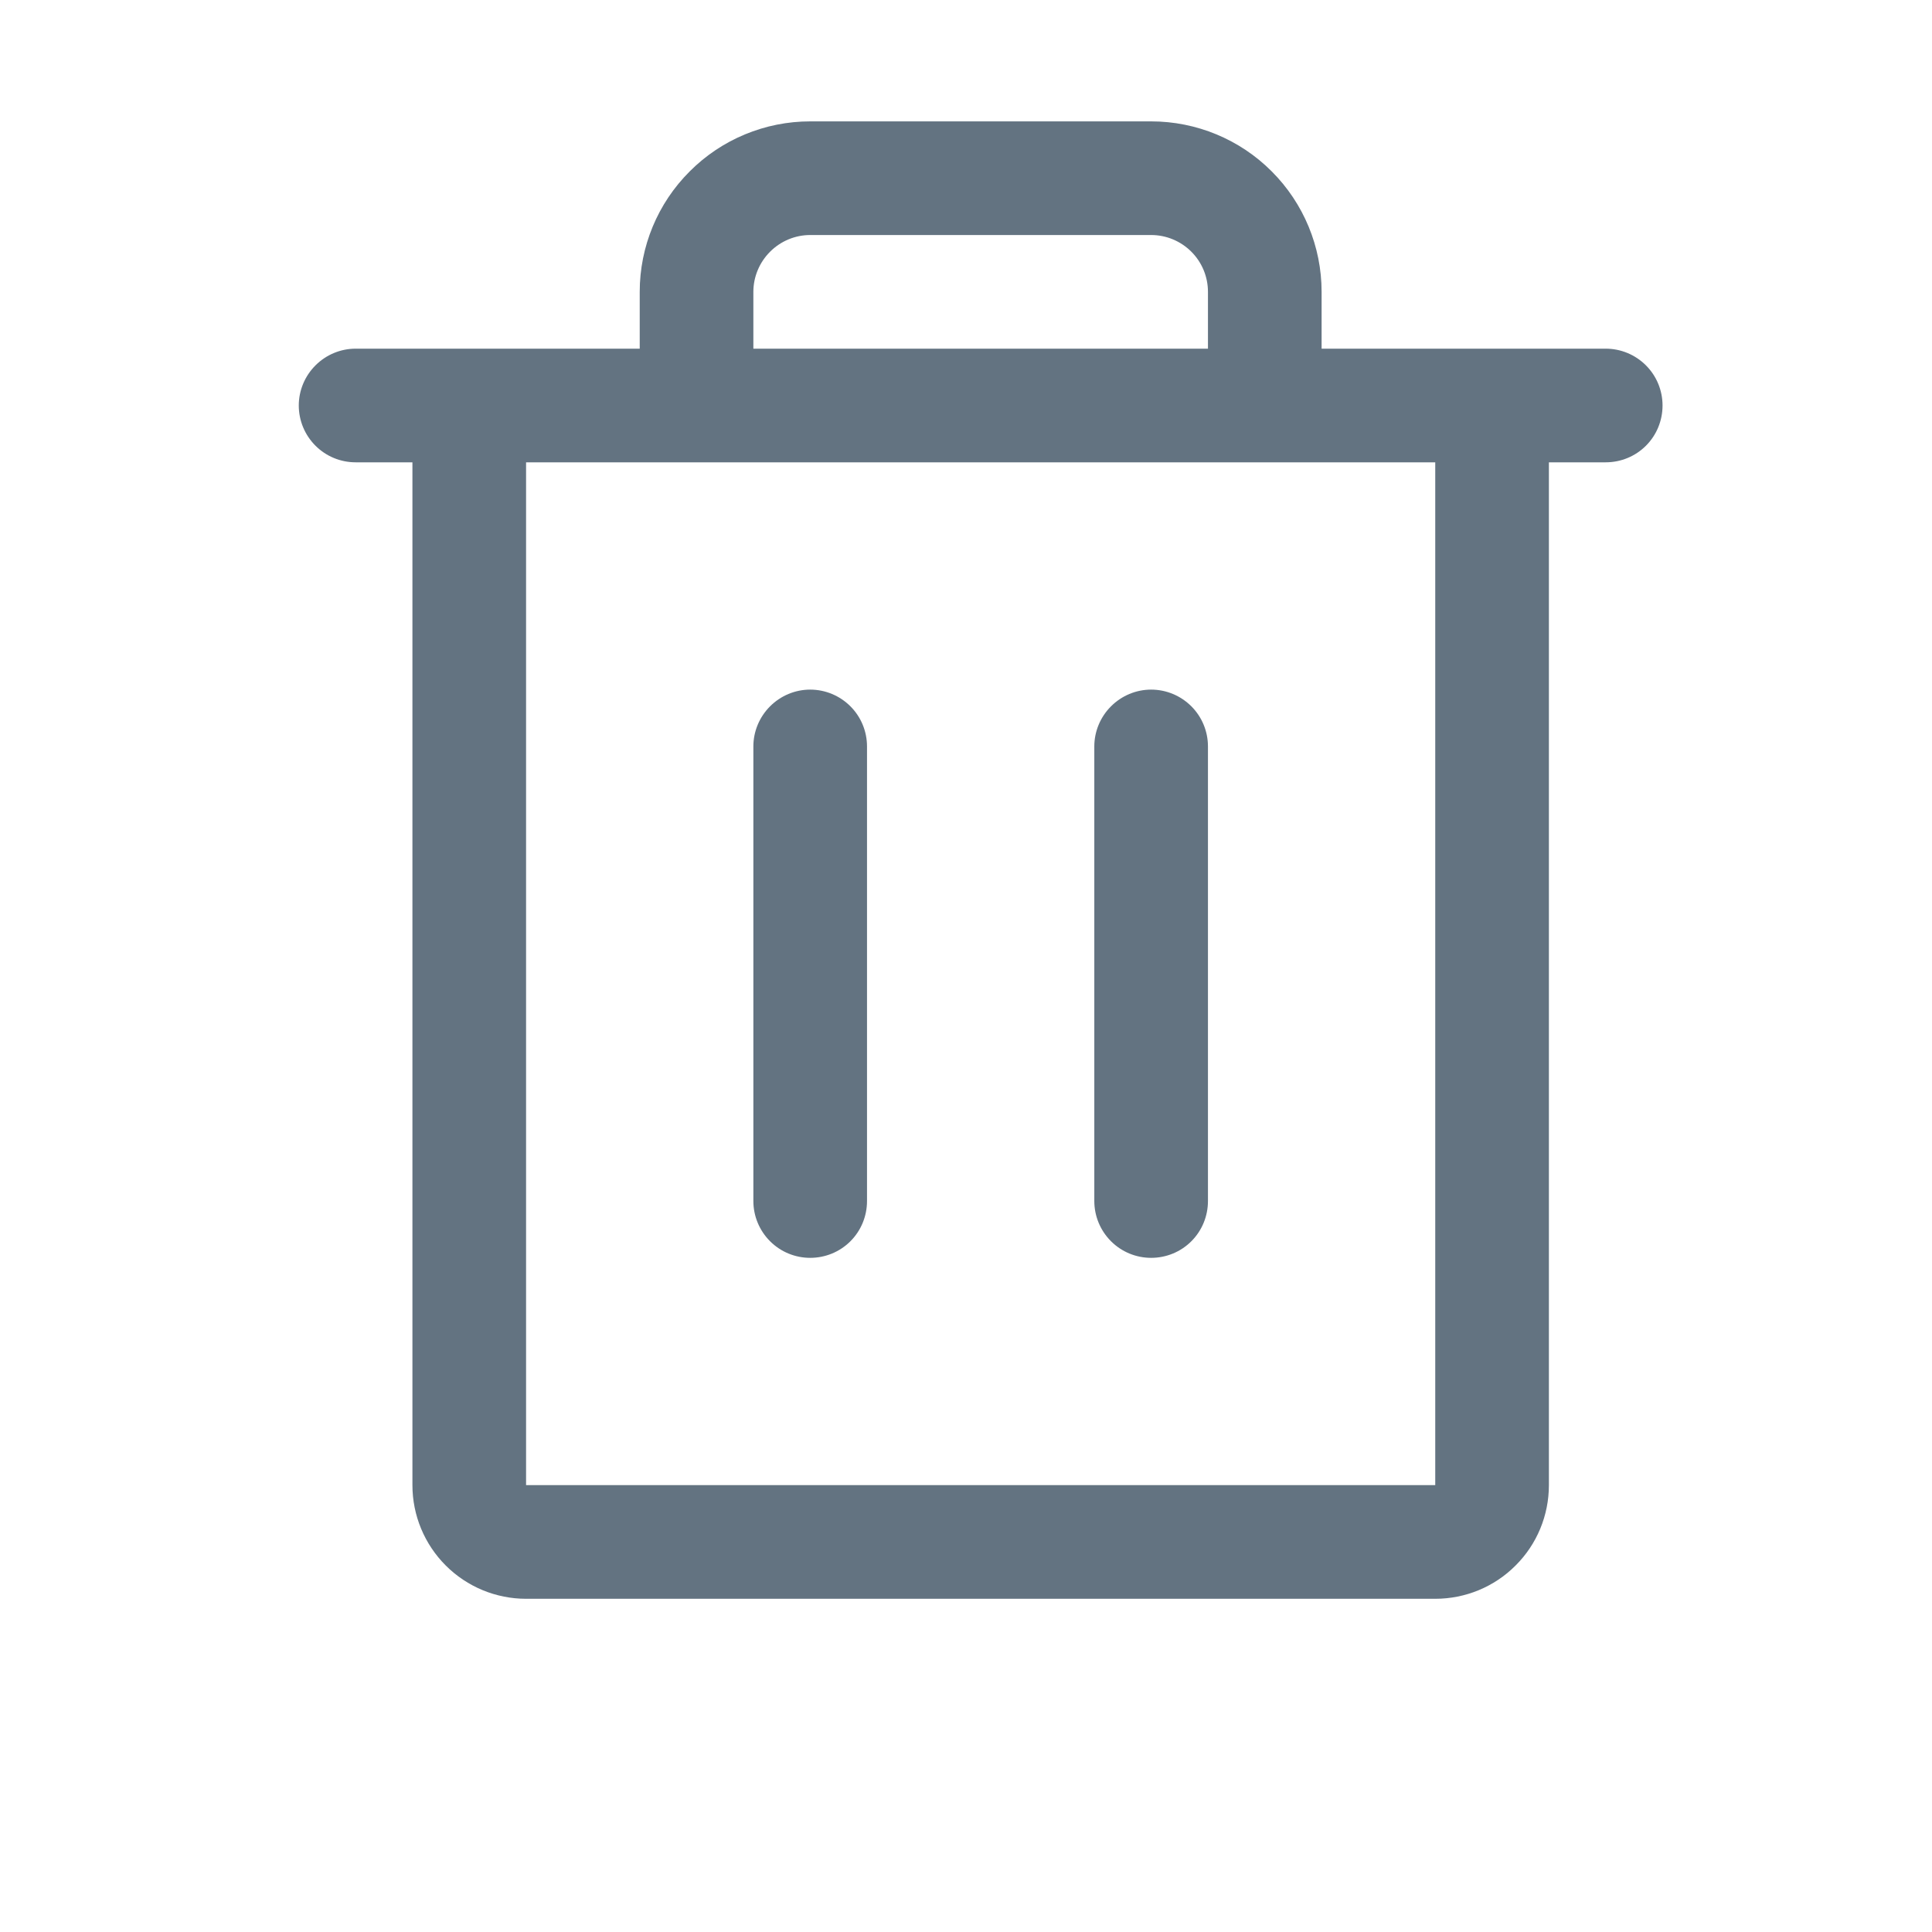 <svg width="17" height="17" viewBox="0 0 17 17" fill="none"
    xmlns="http://www.w3.org/2000/svg">
    <path d="M14.129 3.068H11.629V2.568C11.629 2.17 11.471 1.789 11.19 1.508C10.909 1.226 10.527 1.068 10.129 1.068H7.129C6.732 1.068 6.35 1.226 6.069 1.508C5.787 1.789 5.629 2.17 5.629 2.568V3.068H3.129C2.997 3.068 2.87 3.121 2.776 3.215C2.682 3.309 2.629 3.436 2.629 3.568C2.629 3.701 2.682 3.828 2.776 3.922C2.87 4.016 2.997 4.068 3.129 4.068H3.629V13.068C3.629 13.334 3.735 13.588 3.922 13.775C4.11 13.963 4.364 14.068 4.629 14.068H12.629C12.895 14.068 13.149 13.963 13.336 13.775C13.524 13.588 13.629 13.334 13.629 13.068V4.068H14.129C14.262 4.068 14.389 4.016 14.483 3.922C14.577 3.828 14.629 3.701 14.629 3.568C14.629 3.436 14.577 3.309 14.483 3.215C14.389 3.121 14.262 3.068 14.129 3.068ZM6.629 2.568C6.629 2.436 6.682 2.309 6.776 2.215C6.87 2.121 6.997 2.068 7.129 2.068H10.129C10.262 2.068 10.389 2.121 10.483 2.215C10.577 2.309 10.629 2.436 10.629 2.568V3.068H6.629V2.568ZM12.629 13.068H4.629V4.068H12.629V13.068ZM7.629 6.568V10.568C7.629 10.701 7.577 10.828 7.483 10.922C7.389 11.016 7.262 11.068 7.129 11.068C6.997 11.068 6.87 11.016 6.776 10.922C6.682 10.828 6.629 10.701 6.629 10.568V6.568C6.629 6.436 6.682 6.309 6.776 6.215C6.87 6.121 6.997 6.068 7.129 6.068C7.262 6.068 7.389 6.121 7.483 6.215C7.577 6.309 7.629 6.436 7.629 6.568ZM10.629 6.568V10.568C10.629 10.701 10.577 10.828 10.483 10.922C10.389 11.016 10.262 11.068 10.129 11.068C9.997 11.068 9.87 11.016 9.776 10.922C9.682 10.828 9.629 10.701 9.629 10.568V6.568C9.629 6.436 9.682 6.309 9.776 6.215C9.87 6.121 9.997 6.068 10.129 6.068C10.262 6.068 10.389 6.121 10.483 6.215C10.577 6.309 10.629 6.436 10.629 6.568Z" fill="#637381"/>
</svg>
